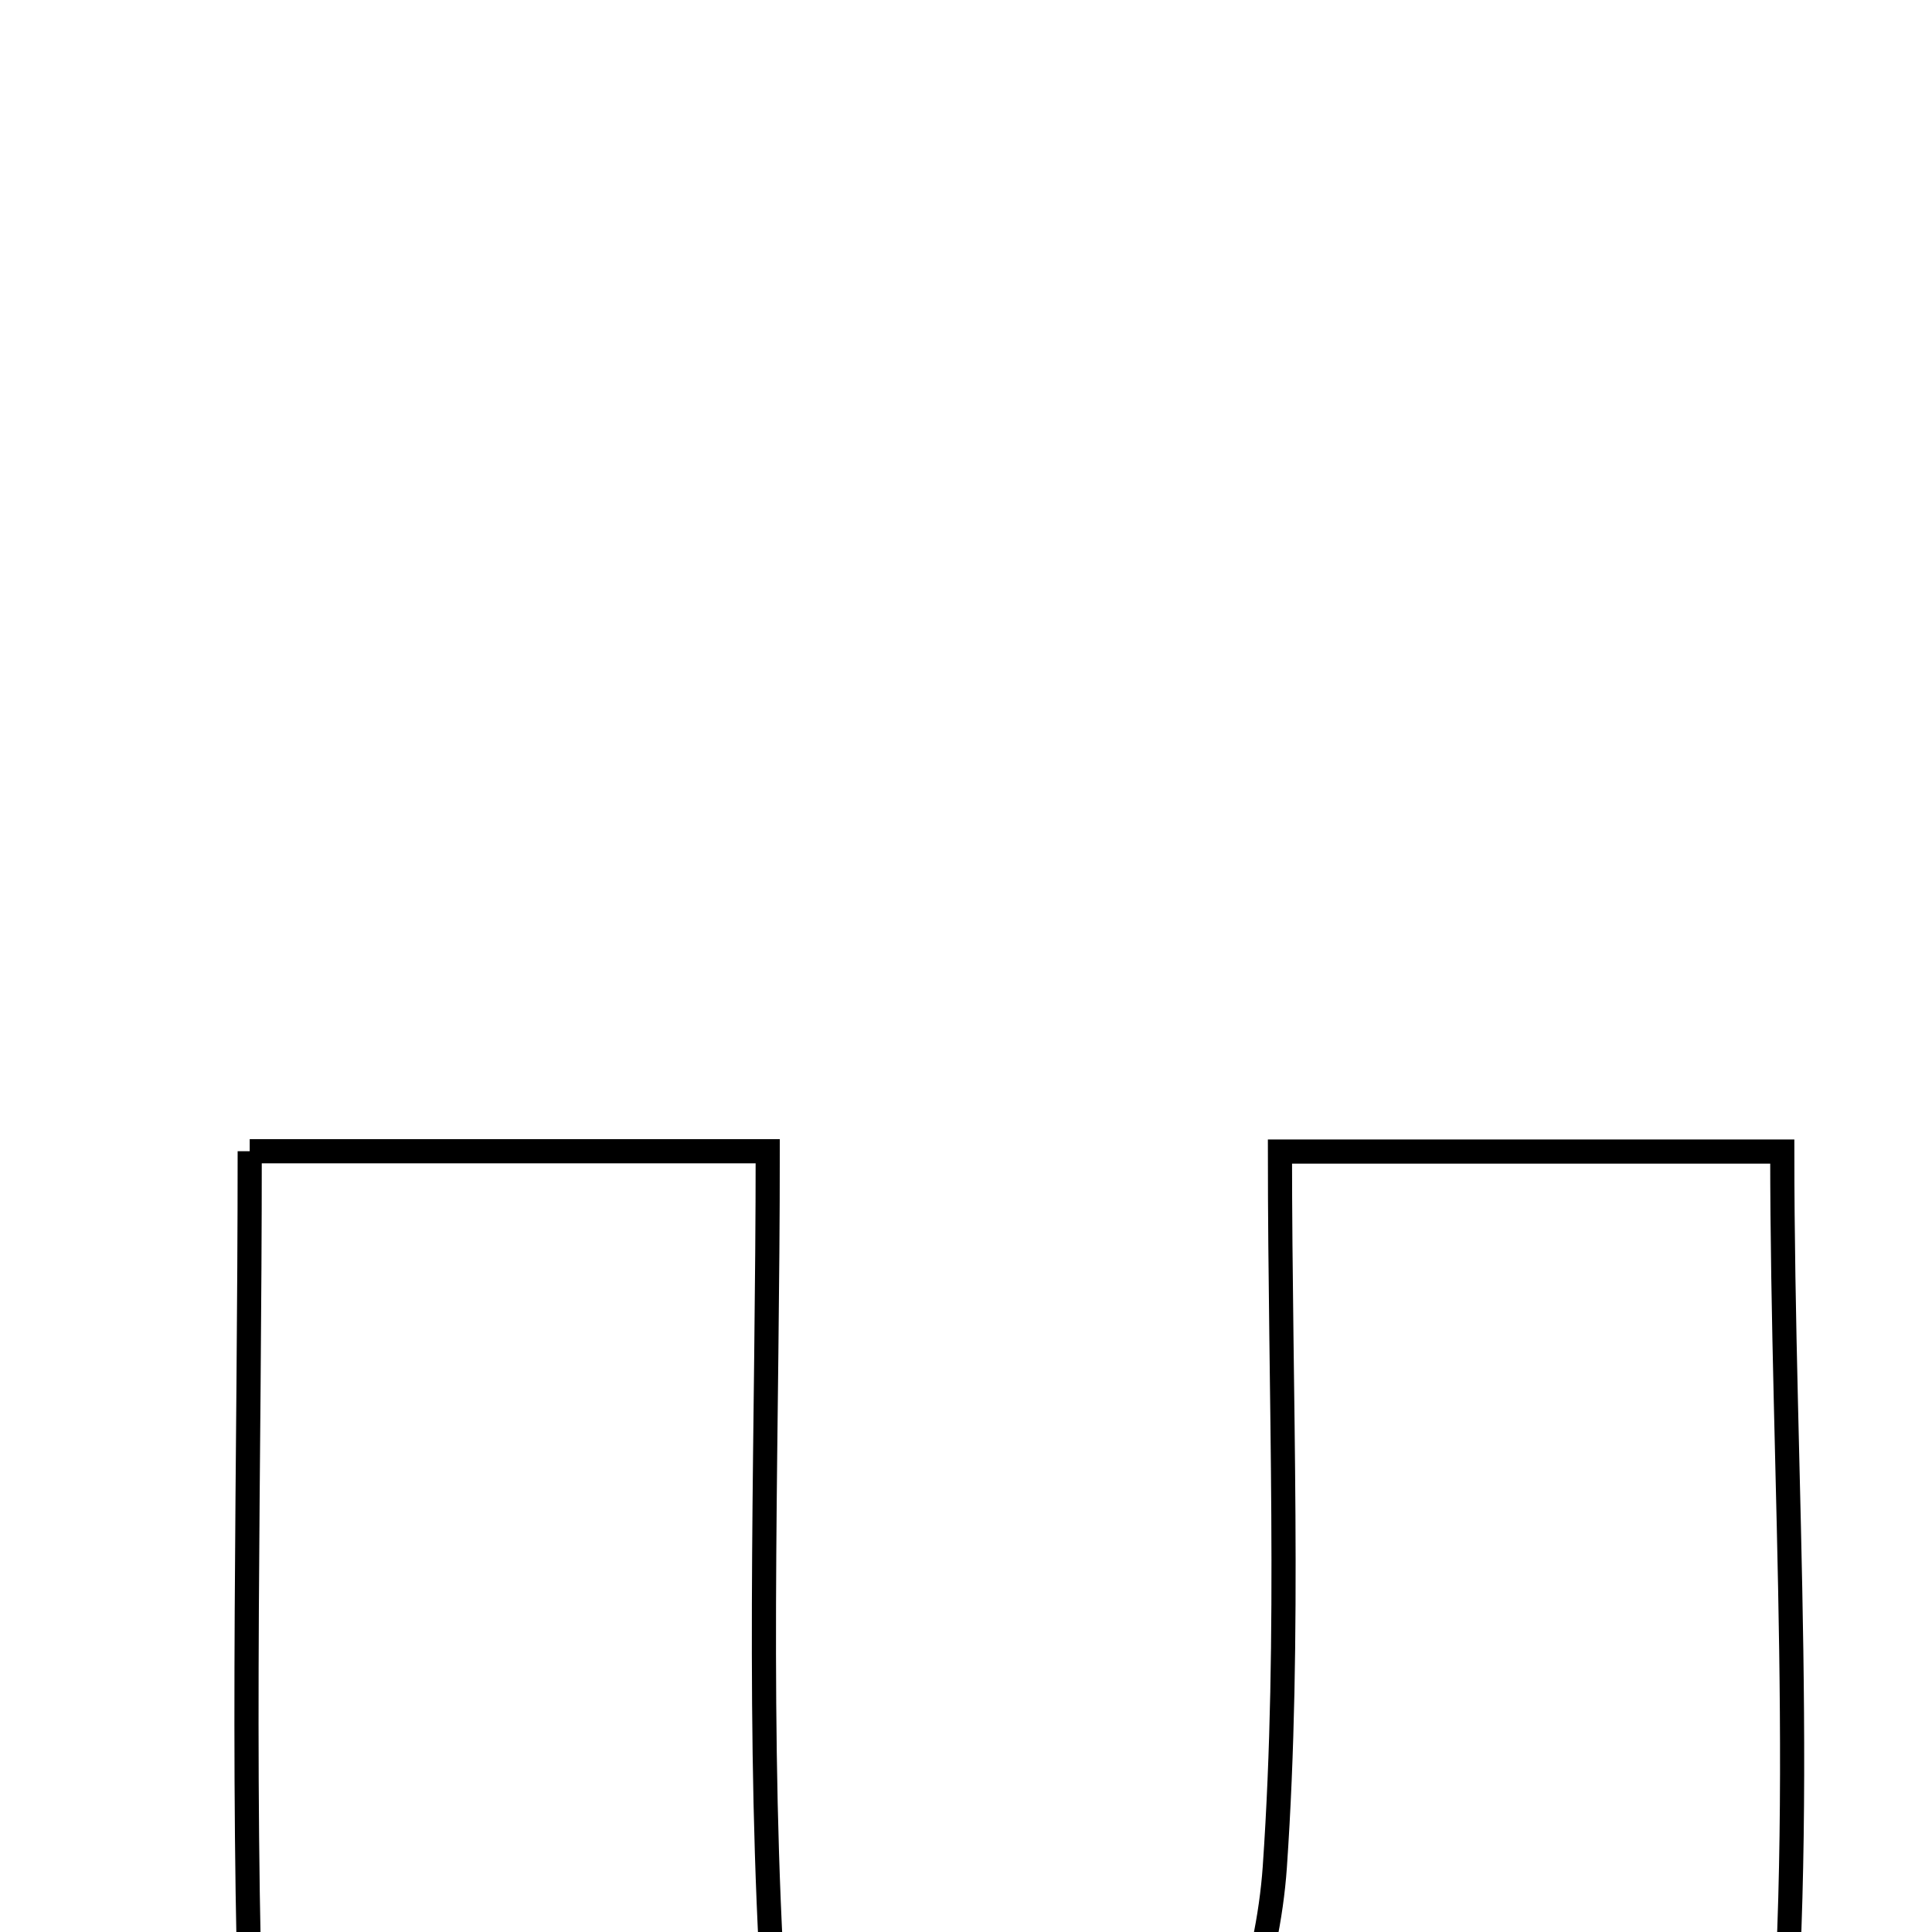 <svg xmlns="http://www.w3.org/2000/svg" viewBox="0.0 0.0 24.0 24.0" height="200px" width="200px"><path fill="none" stroke="black" stroke-width=".3" stroke-opacity="1.0"  filling="0" d="M3.102 14.301 C5.322 14.301 7.137 14.301 9.537 14.301 C9.537 17.665 9.407 20.964 9.578 24.247 C9.712 26.818 12.571 28.273 14.427 26.683 C15.284 25.949 15.751 24.408 15.836 23.195 C16.035 20.307 15.9 17.397 15.9 14.305 C18.152 14.305 19.967 14.305 22.14 14.305 C22.14 18.451 22.468 22.576 22.05 26.622 C21.611 30.867 17.477 32.916 11.318 32.526 C6.195 32.203 3.283 29.826 3.129 25.593 C2.996 21.897 3.102 18.192 3.102 14.301"></path></svg>